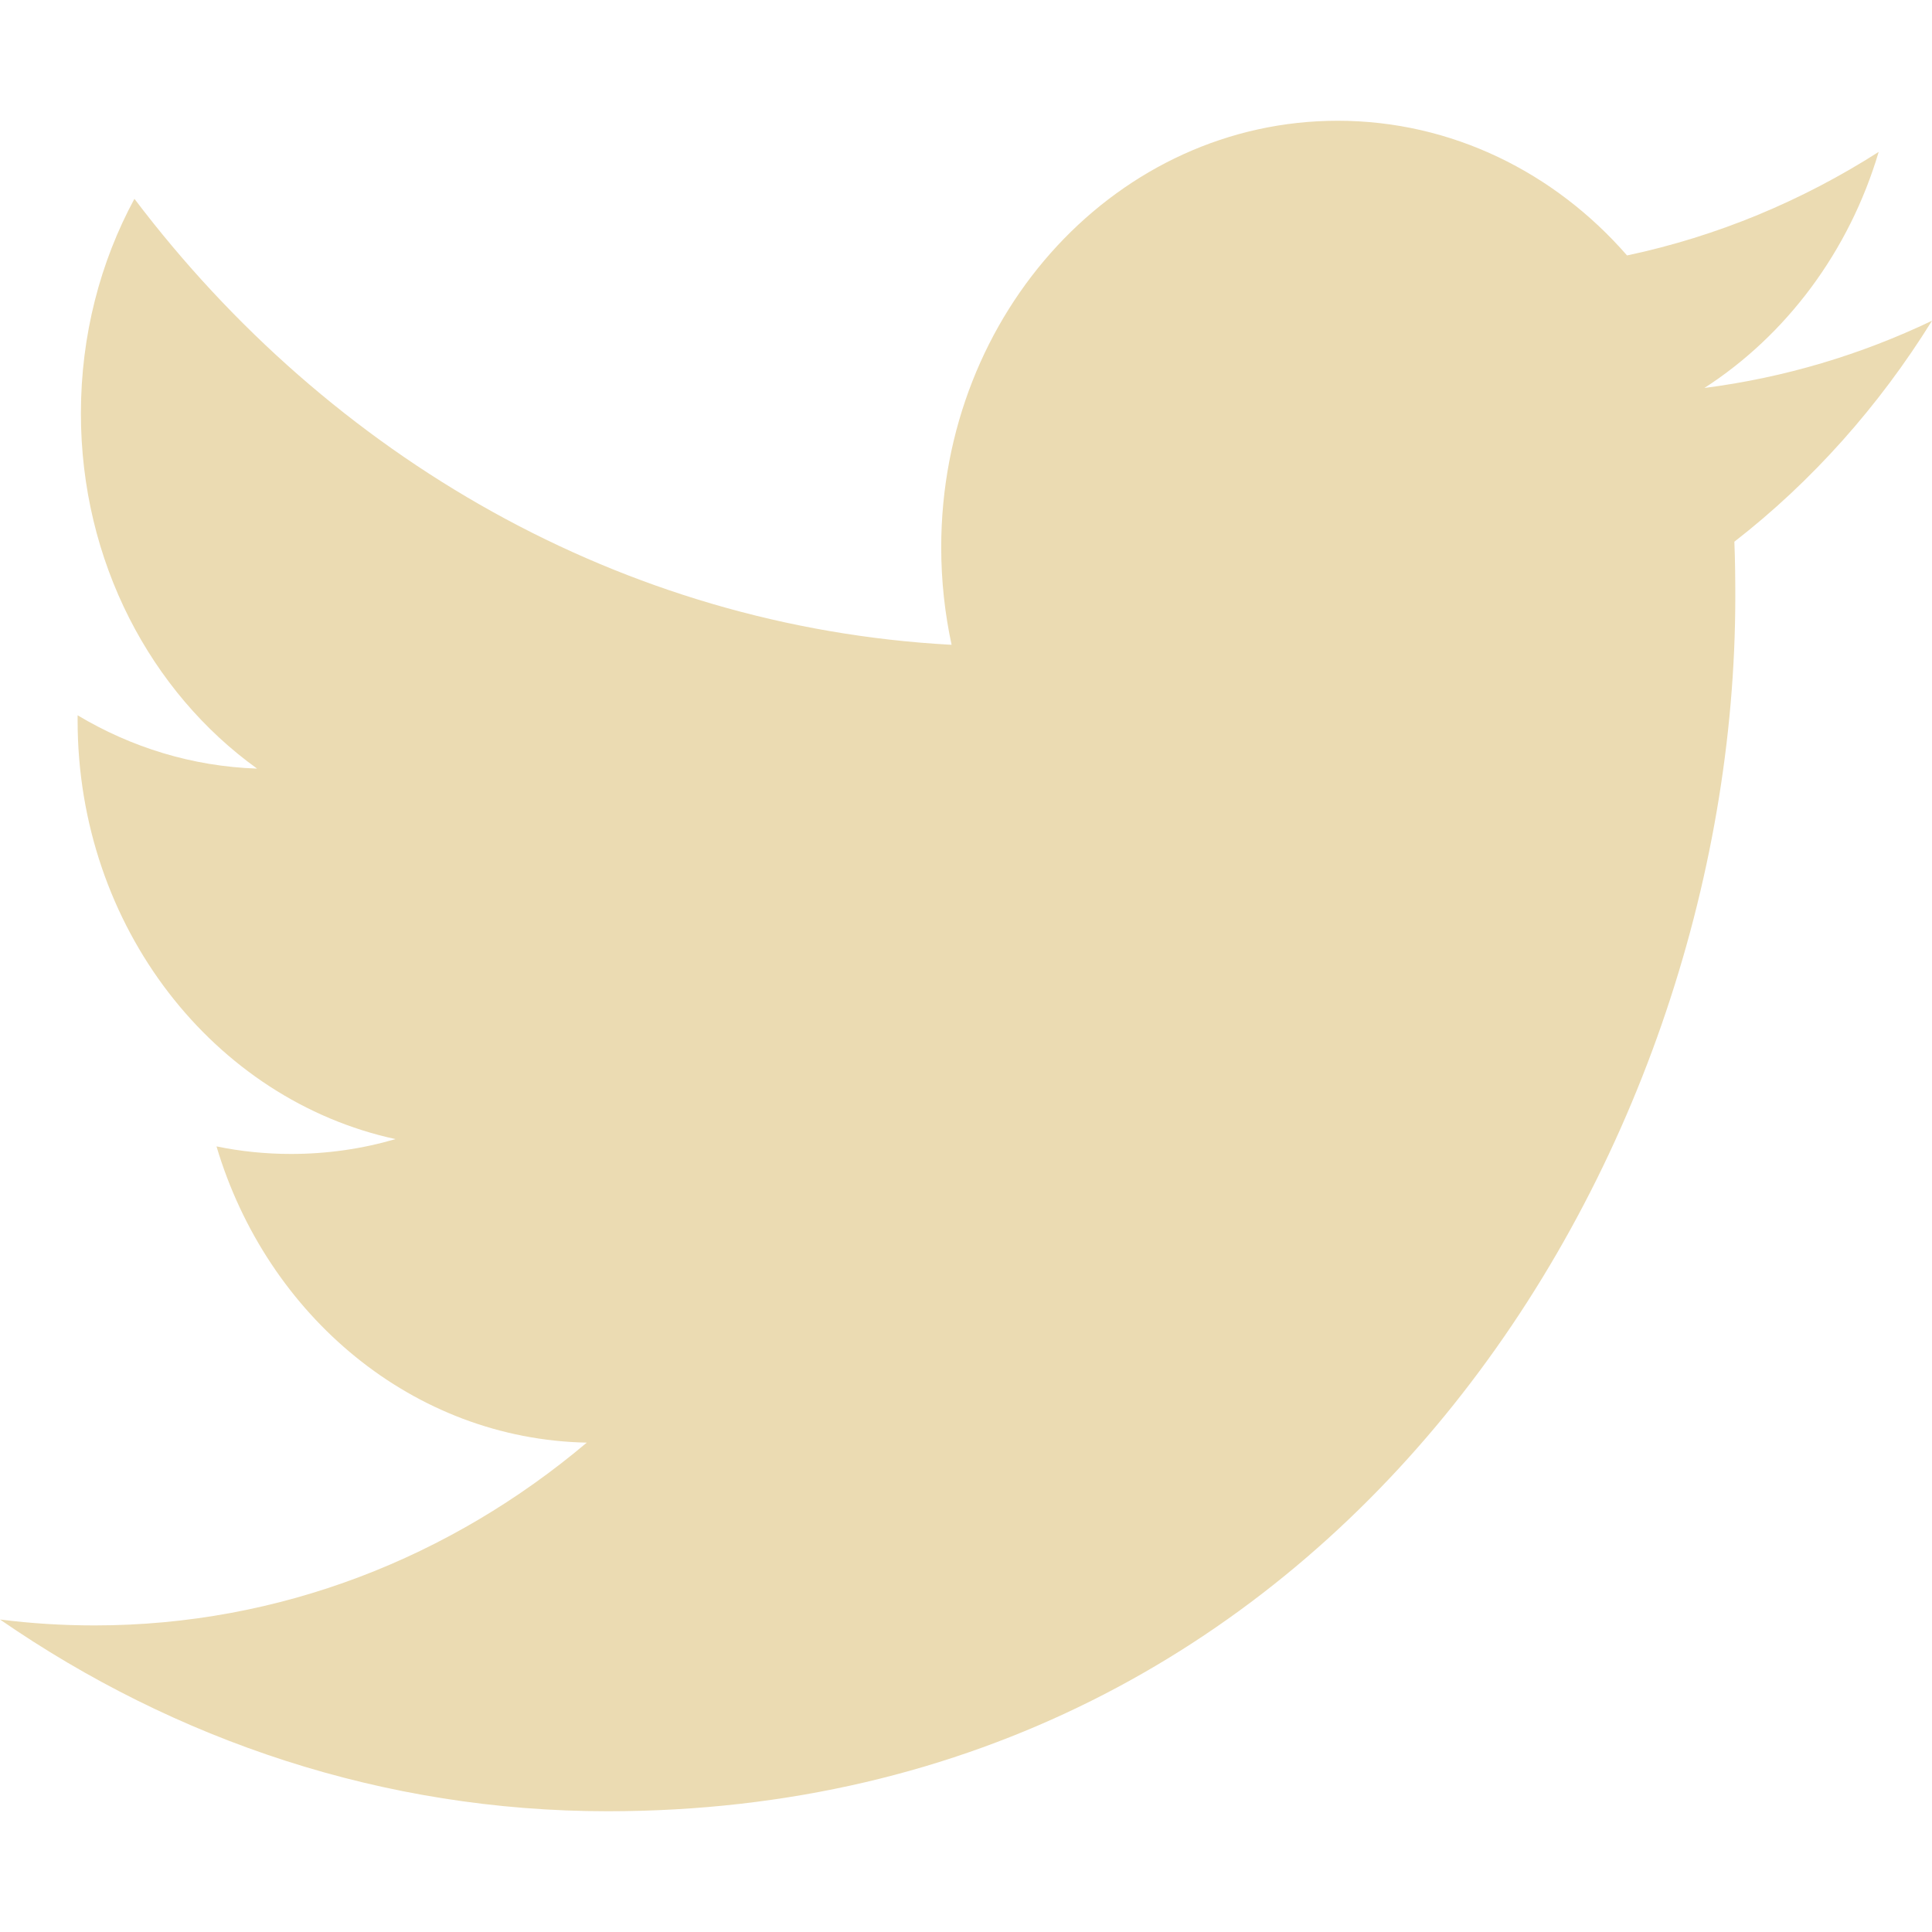 <?xml version="1.0" encoding="UTF-8" standalone="no"?>
<svg
   xmlns:dc="http://purl.org/dc/elements/1.1/"
   xmlns:cc="http://creativecommons.org/ns#"
   xmlns:rdf="http://www.w3.org/1999/02/22-rdf-syntax-ns#"
   xmlns:svg="http://www.w3.org/2000/svg"
   xmlns="http://www.w3.org/2000/svg"
   xmlns:sodipodi="http://sodipodi.sourceforge.net/DTD/sodipodi-0.dtd"
   xmlns:inkscape="http://www.inkscape.org/namespaces/inkscape"
   width="64"
   height="64"
   version="1.1"
   id="svg4"
   sodipodi:docname="social_twitter.svg"
   inkscape:export-filename="/home/eleuth/.config/smplayer/themes/Gruvbox/social_twitter.png"
   inkscape:export-xdpi="96"
   inkscape:export-ydpi="96"
   inkscape:version="1.0.2 (e86c870879, 2021-01-15, custom)">
  <defs
     id="defs8" />
  <sodipodi:namedview
     pagecolor="#ffffff"
     bordercolor="#666666"
     borderopacity="1"
     objecttolerance="10"
     gridtolerance="10"
     guidetolerance="10"
     inkscape:pageopacity="0"
     inkscape:pageshadow="2"
     inkscape:window-width="1376"
     inkscape:window-height="638"
     id="namedview6"
     showgrid="true"
     inkscape:zoom="8.0985824"
     inkscape:cx="50.902737"
     inkscape:cy="30.963353"
     inkscape:window-x="544"
     inkscape:window-y="20"
     inkscape:window-maximized="0"
     inkscape:current-layer="svg4">
    <inkscape:grid
       type="xygrid"
       id="grid12" />
  </sodipodi:namedview>
  <path
     style="fill:#ebdbb2;stroke-width:4"
     d="m 44.312,4 c -7.251,0 -13.133,6.326 -13.133,14.133 0,1.108 0.12,2.192 0.344,3.227 C 20.61,20.77 10.929,15.139 4.453,6.586 3.323,8.674 2.68,11.104 2.68,13.695 c 0,4.905 2.313,9.231 5.836,11.766 -2.152,-0.073 -4.175,-0.707 -5.945,-1.766 -0.002,0.059 0,0.112 0,0.172 0,6.849 4.525,12.567 10.531,13.867 -1.102,0.323 -2.264,0.492 -3.461,0.492 -0.846,0 -1.667,-0.085 -2.469,-0.25 C 8.843,43.593 13.691,47.675 19.438,47.789 14.944,51.581 9.285,53.844 3.133,53.844 2.073,53.844 1.027,53.779 0,53.648 5.811,57.66 12.709,60 20.125,60 44.277,60 57.484,38.455 57.484,19.773 c 0,-0.613 -0.006,-1.221 -0.031,-1.828 C 60.018,15.953 62.24,13.46 64,10.625 c -2.355,1.125 -4.883,1.885 -7.539,2.227 2.711,-1.75 4.793,-4.519 5.773,-7.82 -2.537,1.62 -5.345,2.796 -8.336,3.43 C 51.503,5.713 48.089,4 44.312,4 Z"
     id="path2" />
</svg>
